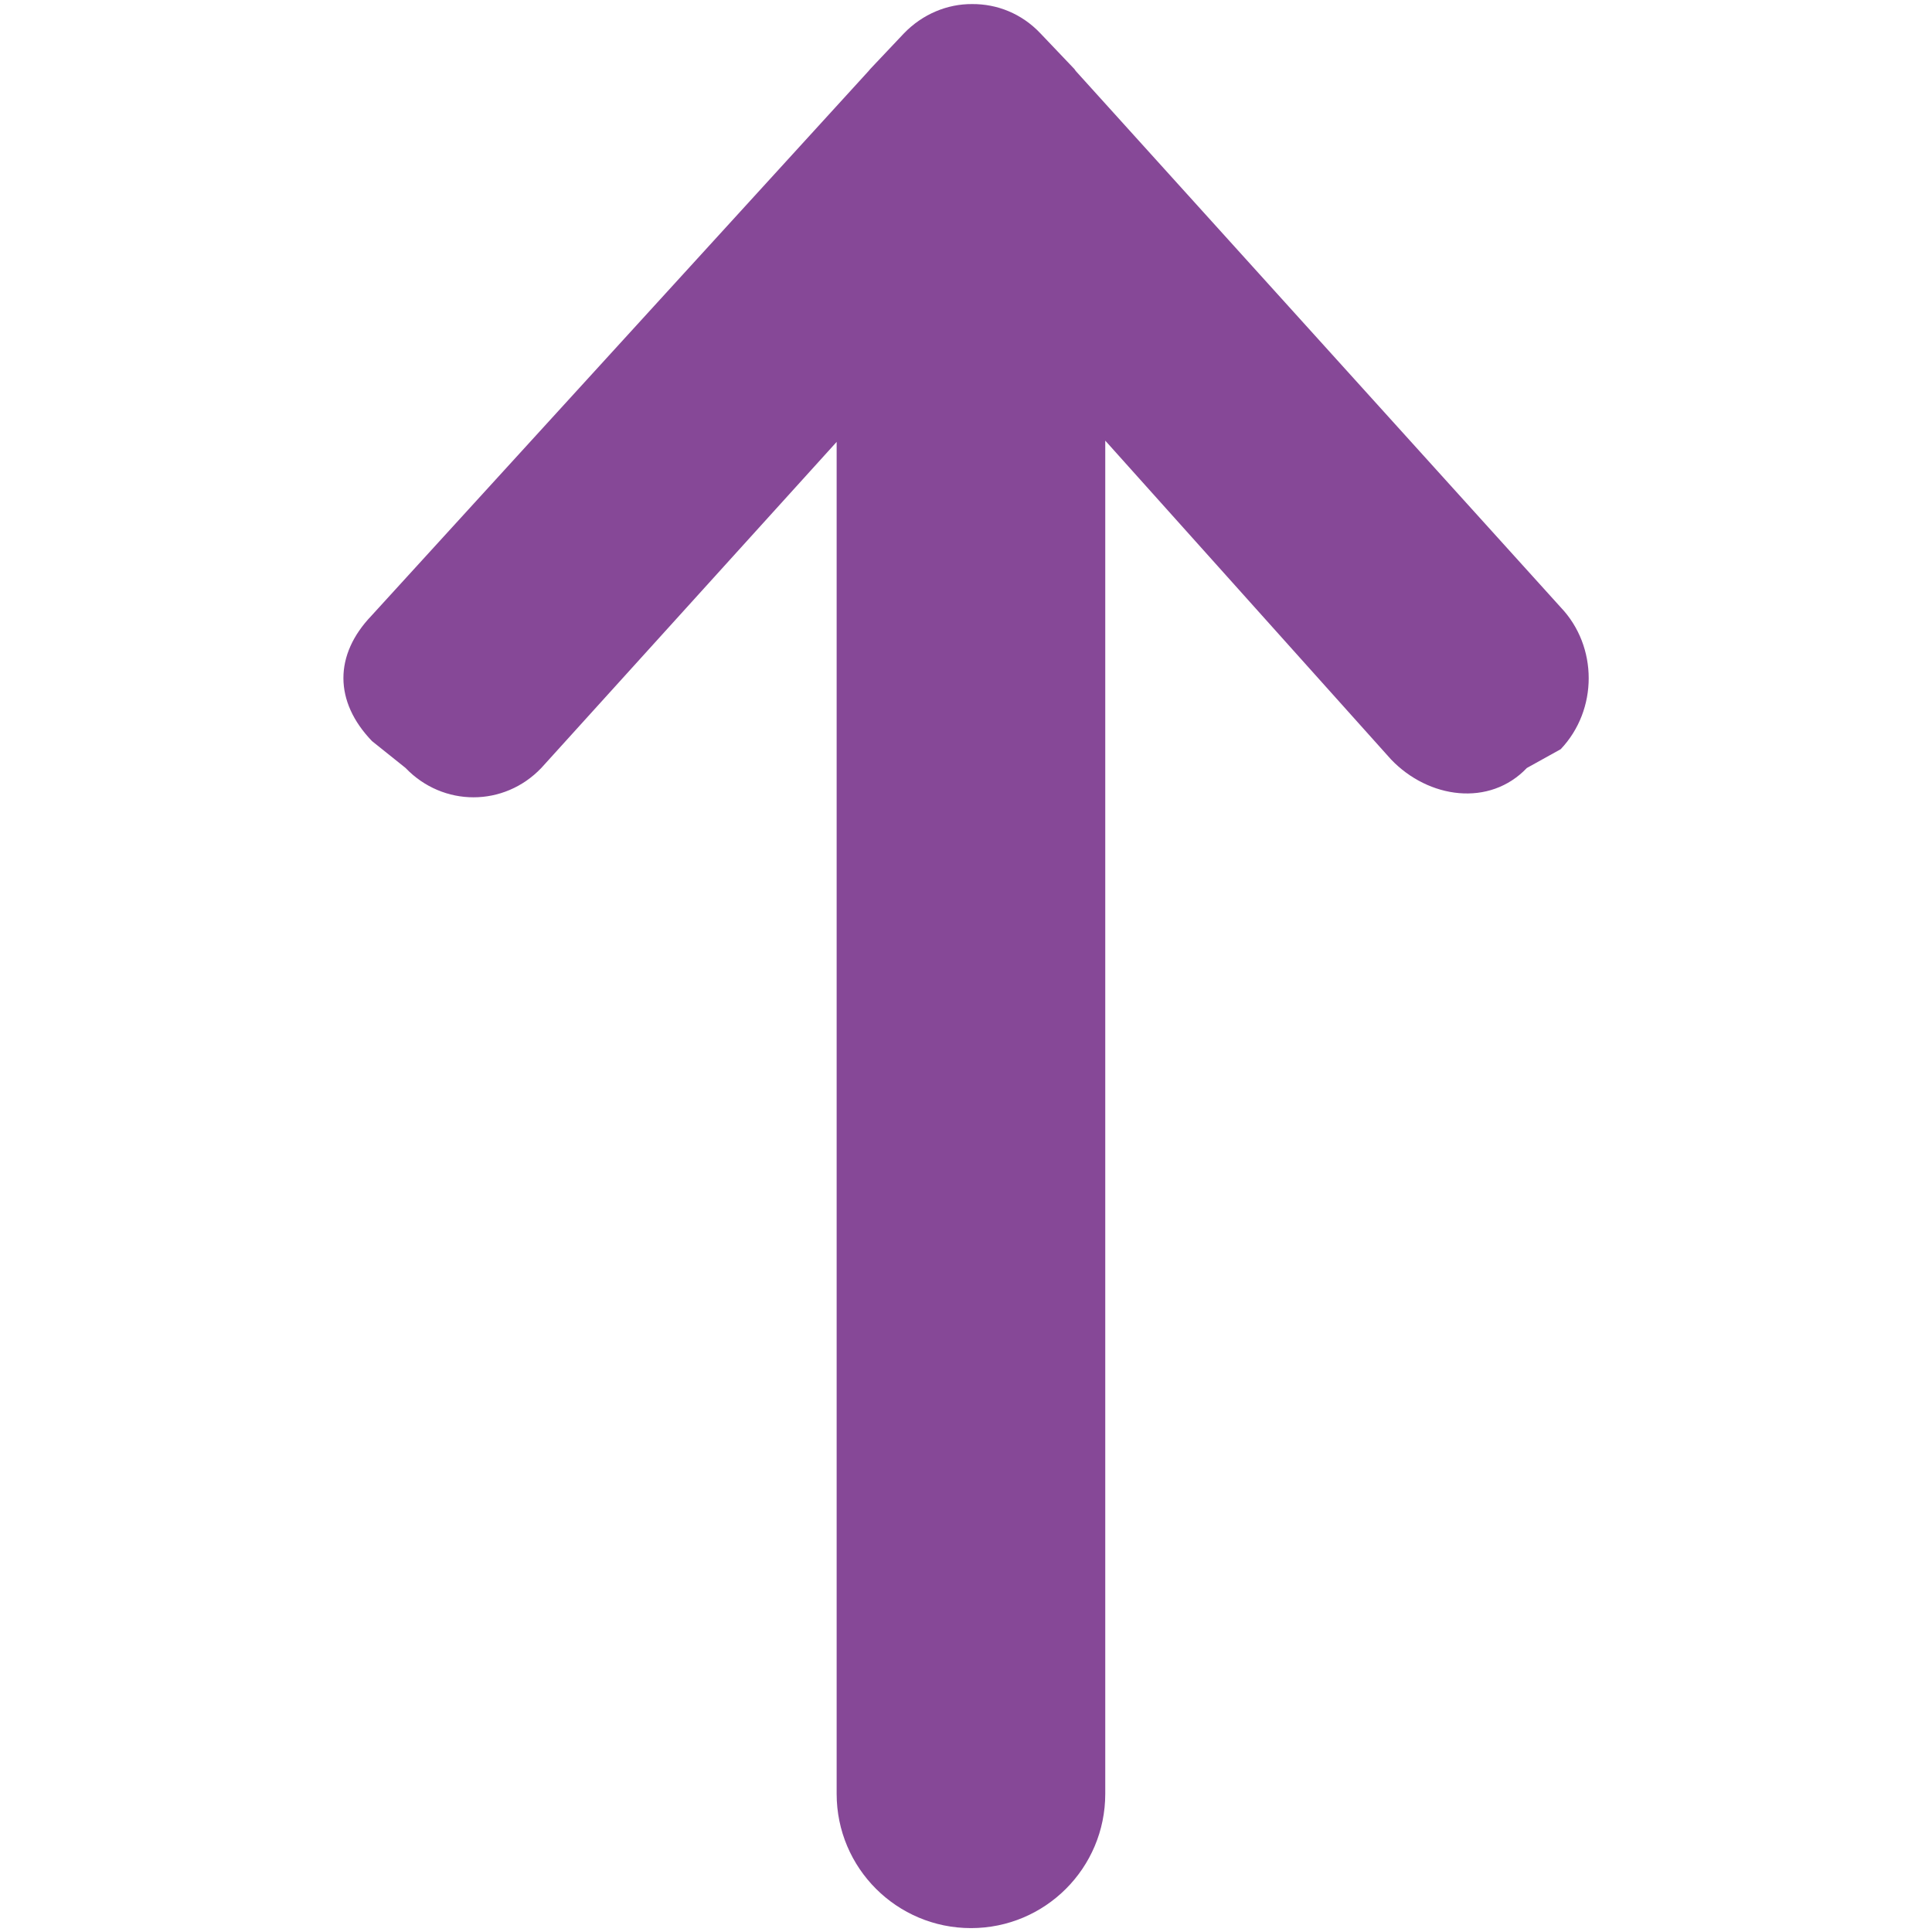 <svg xmlns="http://www.w3.org/2000/svg" width="22.822" height="22.824"><path d="M4.389 7.272l5.871-6.433.02-.024.398-.421c.221-.229.514-.348.805-.346.294-.002.585.111.807.346l.401.421.017.024 5.728 6.335c.441.463.441 1.211 0 1.676l-.4.222c-.441.463-1.162.362-1.604-.101l-3.376-3.766v15.985c0 .877-.71 1.586-1.586 1.586-.876 0-1.587-.709-1.587-1.586v-15.97l-3.488 3.851c-.441.463-1.162.463-1.605 0l-.396-.317c-.449-.467-.449-1.019-.005-1.482z" fill="#864897"/></svg>